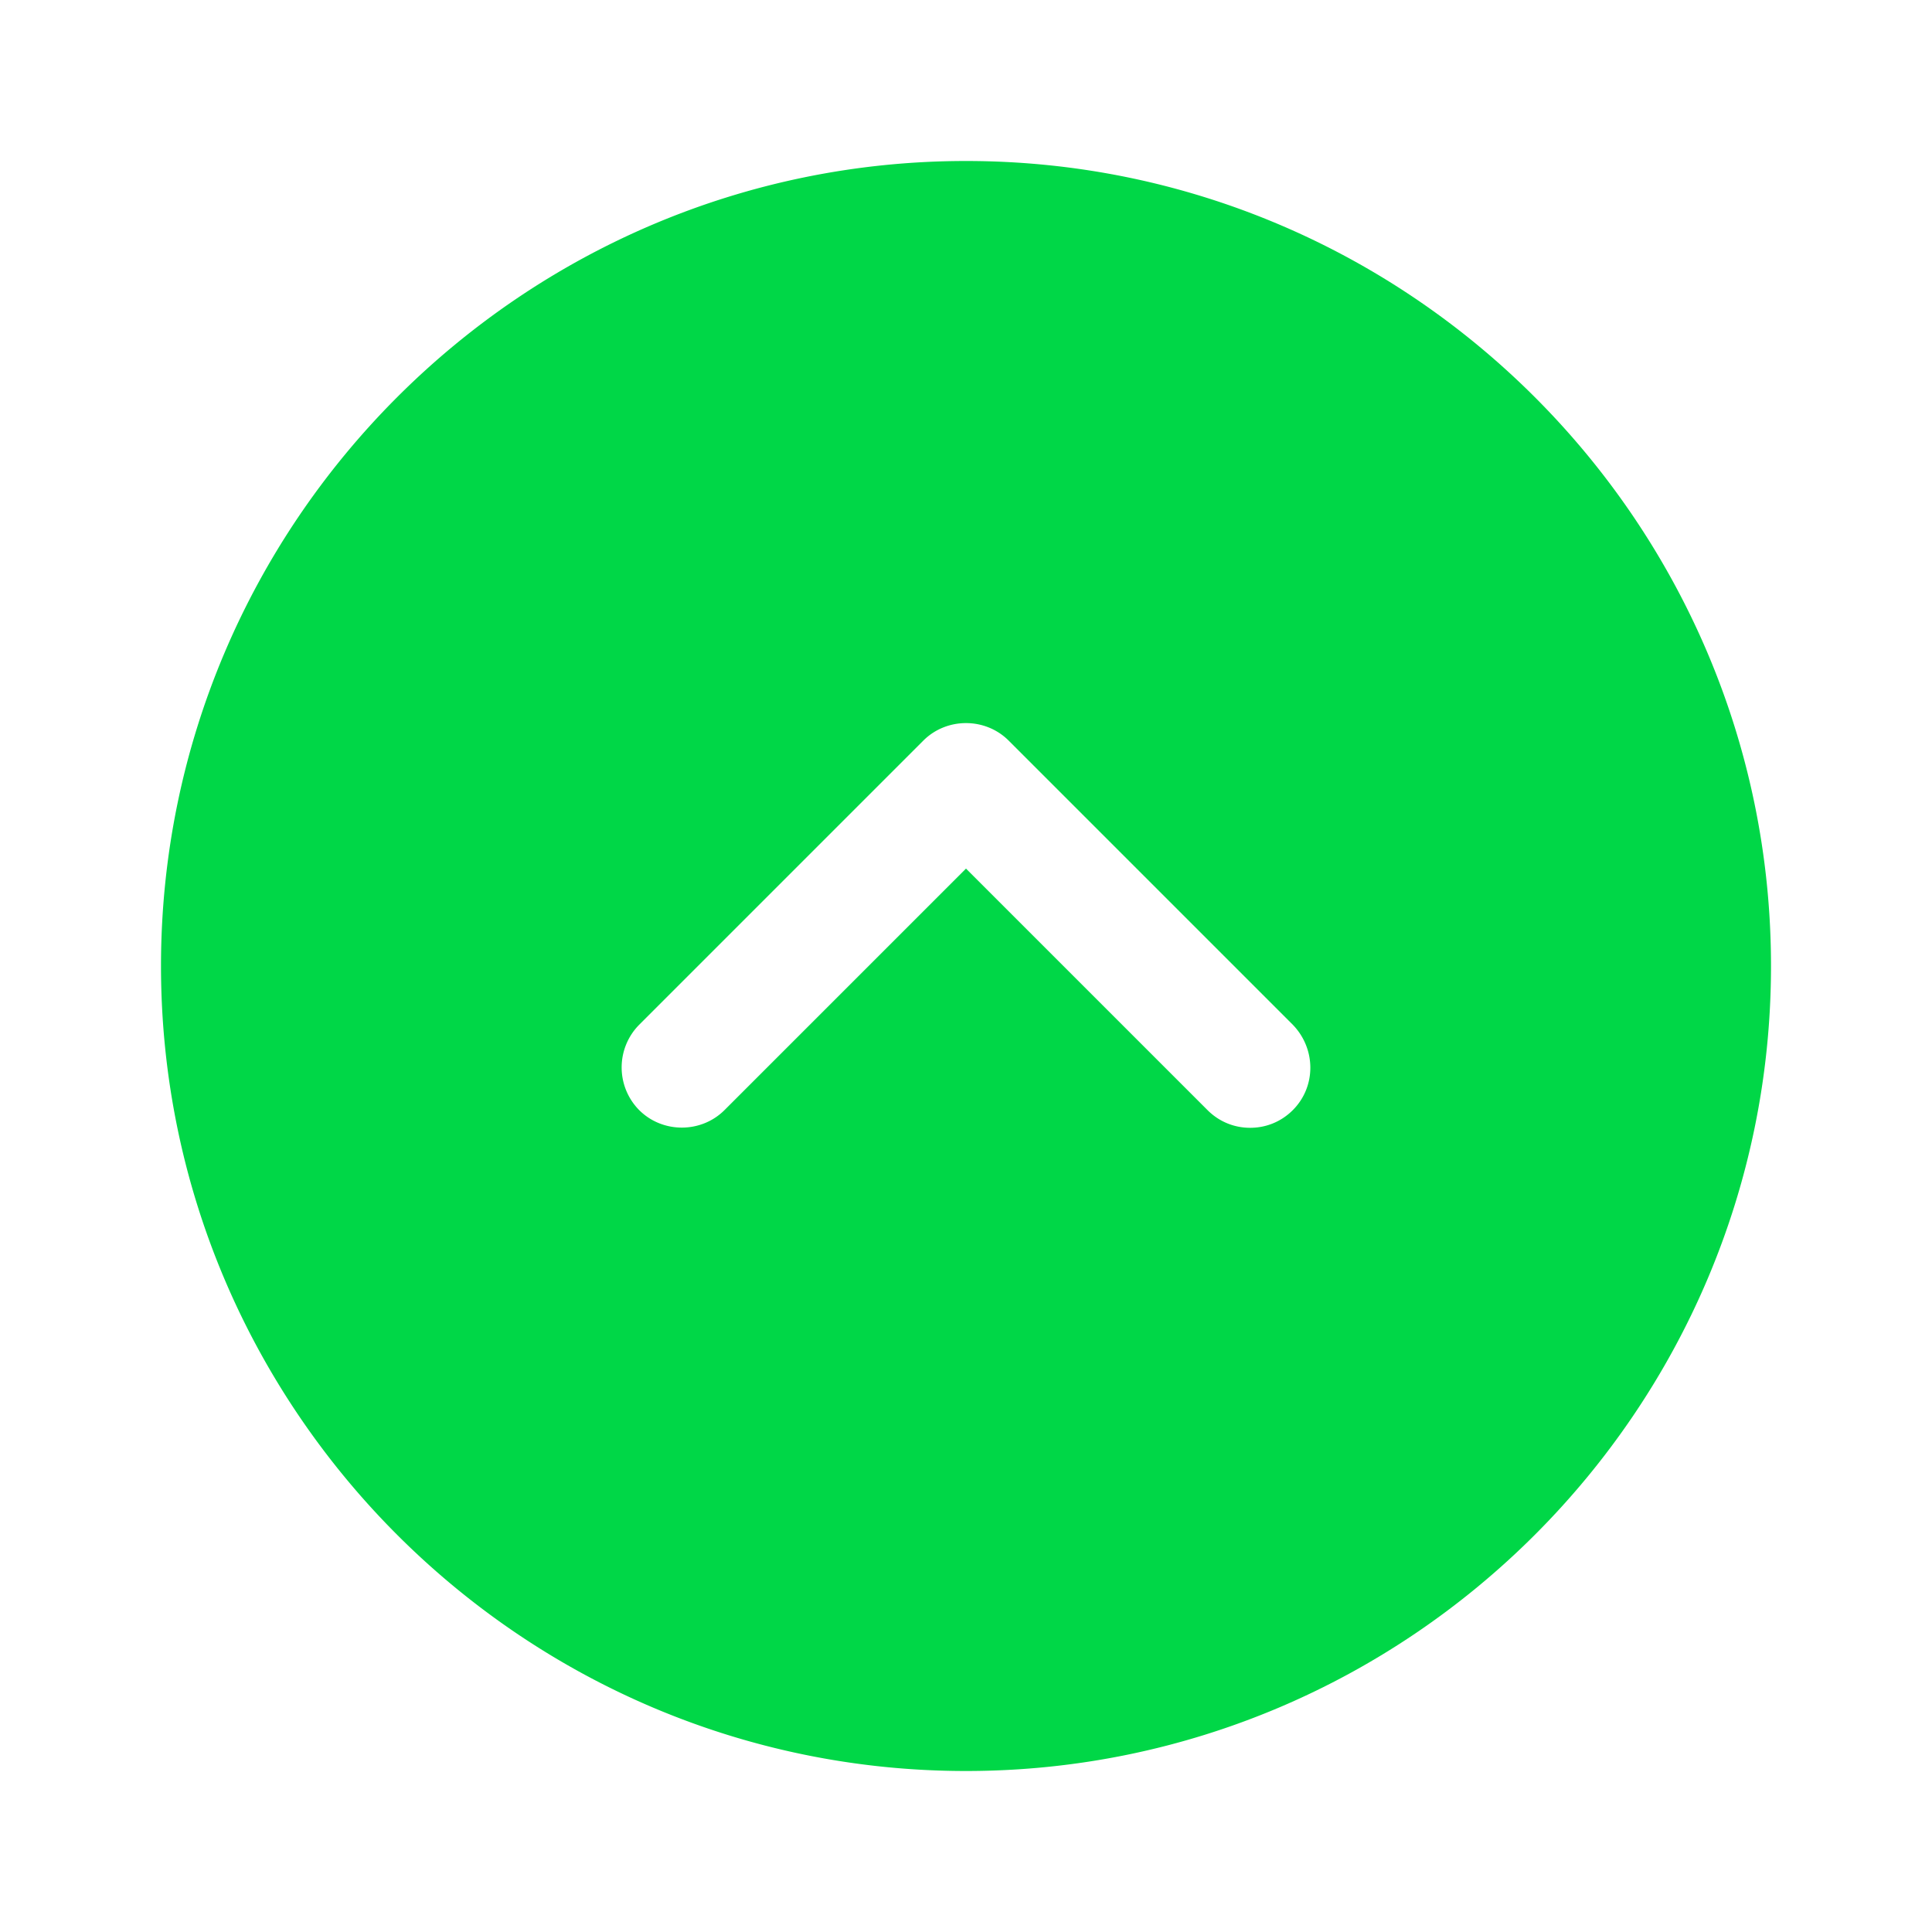 <svg
          xmlns="http://www.w3.org/2000/svg"
          width="40"
          height="40"
          viewBox="0 0 24 24"
          fill="none"
        >
          <path
            fill="#00d747"
            d="M12 2C6.49 2 2 6.49 2 12s4.49 10 10 10 10-4.49 10-10S17.51 2 12 2zm4.06 11.79c-.15.15-.34.22-.53.22s-.38-.07-.53-.22l-3-3-3 3c-.29.29-.77.29-1.06 0a.754.754 0 010-1.06l3.53-3.53c.29-.29.77-.29 1.06 0l3.53 3.53c.29.3.29.77 0 1.06z"
          />
        </svg>